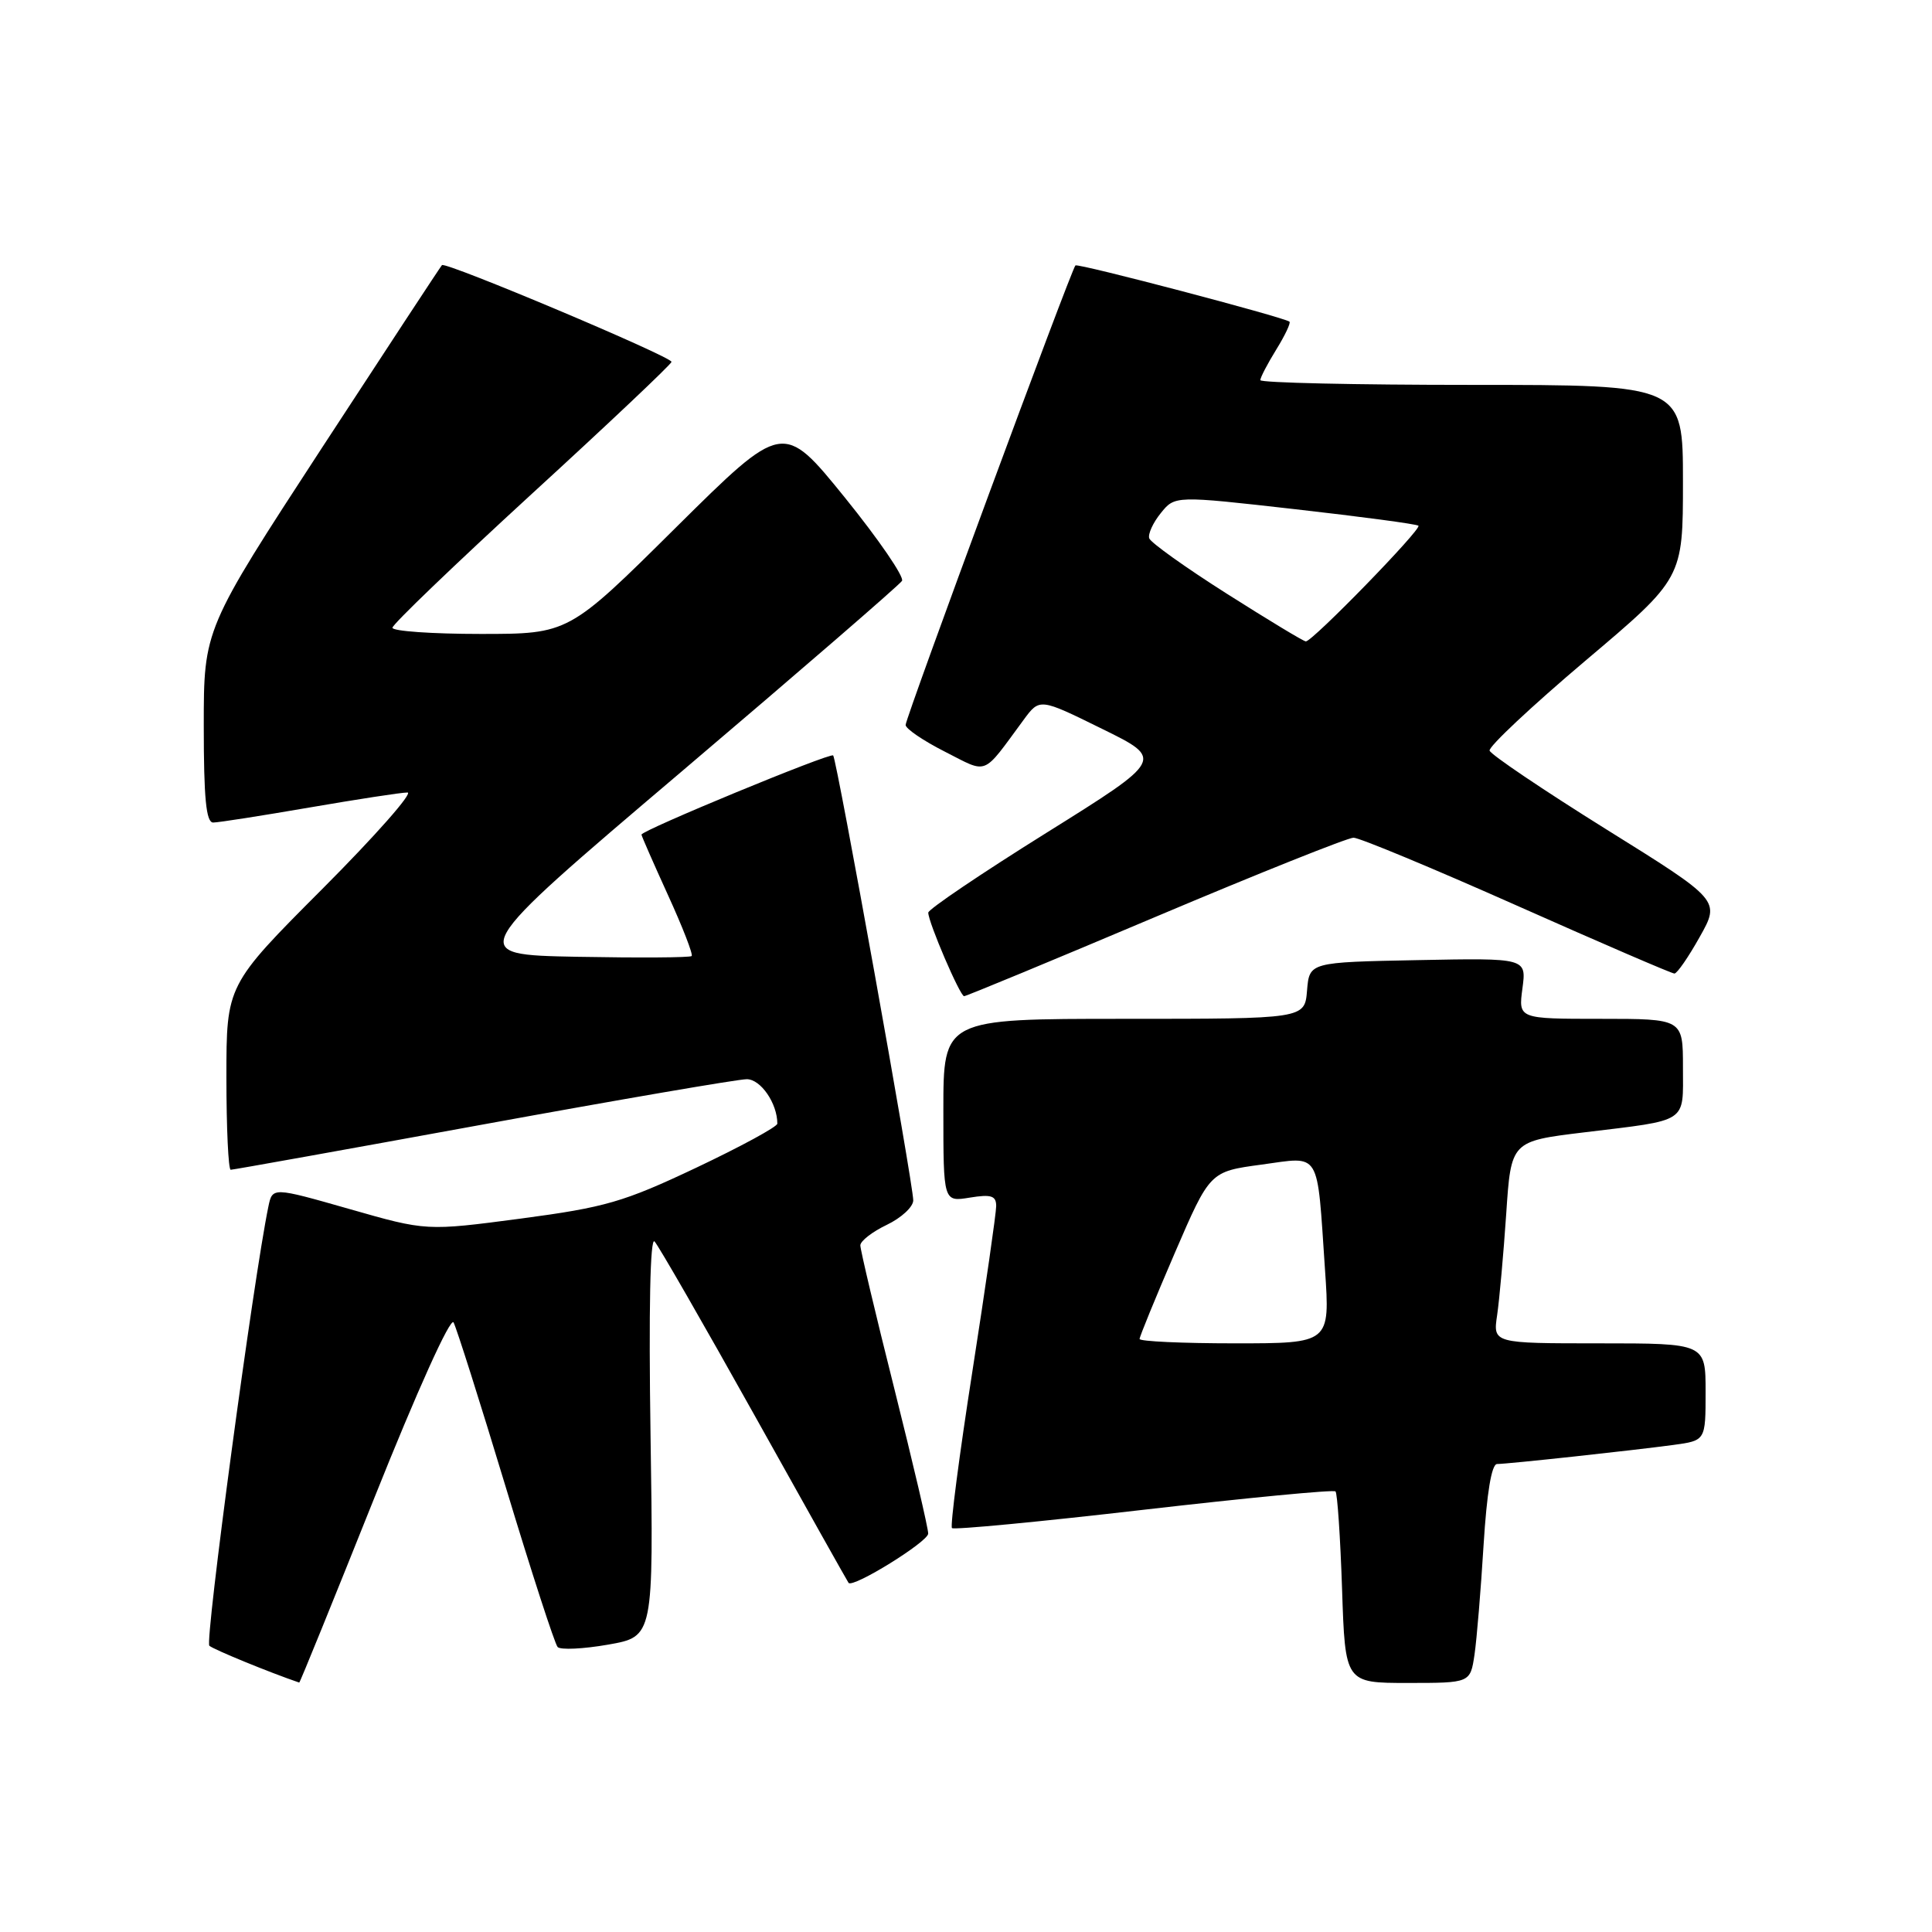 <?xml version="1.0" encoding="UTF-8" standalone="no"?>
<!DOCTYPE svg PUBLIC "-//W3C//DTD SVG 1.1//EN" "http://www.w3.org/Graphics/SVG/1.1/DTD/svg11.dtd" >
<svg xmlns="http://www.w3.org/2000/svg" xmlns:xlink="http://www.w3.org/1999/xlink" version="1.1" viewBox="0 0 256 256">
 <g >
 <path fill="currentColor"
d=" M 49.60 198.48 C 55.25 184.34 59.69 174.49 60.10 175.23 C 60.48 175.93 63.59 185.72 67.00 197.00 C 70.41 208.28 73.51 217.83 73.89 218.24 C 74.27 218.64 77.28 218.50 80.59 217.92 C 86.60 216.86 86.60 216.86 86.20 190.18 C 85.95 173.50 86.15 163.87 86.73 164.50 C 87.25 165.05 93.20 175.40 99.96 187.50 C 106.71 199.60 112.33 209.61 112.44 209.74 C 113.04 210.45 122.98 204.29 122.99 203.21 C 123.00 202.50 120.97 193.86 118.50 184.00 C 116.02 174.14 114.00 165.61 114.00 165.02 C 114.00 164.44 115.58 163.22 117.50 162.30 C 119.42 161.38 121.00 159.93 121.01 159.06 C 121.03 156.99 110.88 100.62 110.40 100.10 C 110.03 99.69 85.00 110.03 85.00 110.59 C 85.00 110.76 86.58 114.36 88.51 118.60 C 90.45 122.84 91.86 126.48 91.65 126.68 C 91.45 126.89 84.63 126.93 76.50 126.78 C 61.73 126.50 61.73 126.50 90.33 102.22 C 106.06 88.86 119.19 77.50 119.52 76.97 C 119.84 76.45 116.43 71.47 111.94 65.92 C 103.76 55.83 103.76 55.83 89.55 69.91 C 75.35 84.00 75.35 84.00 63.67 84.00 C 57.25 84.00 52.00 83.63 52.00 83.18 C 52.00 82.73 60.32 74.75 70.48 65.43 C 80.65 56.12 88.97 48.25 88.98 47.95 C 89.00 47.26 59.03 34.63 58.56 35.13 C 58.37 35.33 51.19 46.27 42.60 59.43 C 27.00 83.36 27.00 83.36 27.00 96.18 C 27.00 105.77 27.31 109.00 28.25 108.99 C 28.94 108.99 34.67 108.09 41.00 107.00 C 47.33 105.91 53.17 105.01 53.99 105.01 C 54.80 105.00 49.74 110.74 42.74 117.76 C 30.00 130.53 30.00 130.53 30.00 142.76 C 30.00 149.49 30.26 155.00 30.57 155.00 C 30.89 155.00 45.93 152.30 64.00 149.00 C 82.07 145.70 97.80 143.00 98.95 143.00 C 100.80 143.00 103.00 146.20 103.00 148.89 C 103.00 149.30 98.16 151.93 92.25 154.73 C 82.61 159.29 80.21 159.98 69.00 161.47 C 56.50 163.12 56.50 163.12 46.30 160.20 C 36.10 157.29 36.10 157.29 35.56 159.89 C 33.59 169.39 27.12 217.51 27.74 218.07 C 28.30 218.57 35.71 221.61 39.65 222.95 C 39.74 222.98 44.21 211.96 49.60 198.48 Z  M 195.38 219.25 C 195.68 217.19 196.22 210.66 196.58 204.75 C 197.01 197.82 197.64 194.00 198.37 193.99 C 199.86 193.98 216.34 192.19 221.75 191.46 C 226.00 190.88 226.00 190.88 226.00 184.44 C 226.00 178.00 226.00 178.00 211.91 178.00 C 197.82 178.00 197.82 178.00 198.38 174.25 C 198.68 172.19 199.22 166.16 199.58 160.86 C 200.22 151.22 200.22 151.22 209.86 150.05 C 223.85 148.35 223.00 148.91 223.00 141.43 C 223.00 135.00 223.00 135.00 212.10 135.00 C 201.19 135.00 201.19 135.00 201.73 130.97 C 202.27 126.94 202.27 126.94 187.89 127.22 C 173.50 127.50 173.50 127.50 173.19 131.25 C 172.88 135.00 172.88 135.00 148.94 135.00 C 125.00 135.00 125.00 135.00 125.00 147.13 C 125.00 159.26 125.00 159.26 128.50 158.69 C 131.34 158.23 132.00 158.44 132.00 159.81 C 132.00 160.73 130.58 170.61 128.84 181.75 C 127.10 192.90 125.89 202.22 126.14 202.48 C 126.40 202.73 137.83 201.64 151.55 200.05 C 165.27 198.47 176.71 197.37 176.96 197.62 C 177.21 197.87 177.60 203.69 177.83 210.54 C 178.24 223.00 178.24 223.00 186.53 223.00 C 194.82 223.00 194.82 223.00 195.38 219.25 Z  M 153.09 121.50 C 166.76 115.72 178.58 111.00 179.35 111.00 C 180.13 111.00 189.87 115.05 201.00 120.00 C 212.13 124.95 221.52 129.00 221.87 129.00 C 222.22 129.00 223.73 126.82 225.22 124.15 C 227.95 119.30 227.95 119.30 212.79 109.86 C 204.46 104.66 197.52 99.98 197.38 99.46 C 197.24 98.93 202.95 93.58 210.06 87.56 C 223.00 76.63 223.00 76.63 223.00 63.81 C 223.00 51.00 223.00 51.00 195.00 51.00 C 179.60 51.00 167.00 50.72 167.00 50.37 C 167.00 50.02 167.95 48.20 169.11 46.32 C 170.28 44.43 171.06 42.77 170.86 42.62 C 170.04 42.01 142.82 34.85 142.50 35.17 C 141.93 35.74 120.00 95.09 120.00 96.06 C 120.00 96.56 122.34 98.15 125.20 99.60 C 131.02 102.55 130.07 102.93 135.63 95.39 C 137.76 92.50 137.76 92.50 146.00 96.56 C 154.25 100.61 154.25 100.61 138.63 110.37 C 130.03 115.74 123.00 120.49 123.00 120.93 C 123.00 122.20 127.21 132.00 127.75 132.00 C 128.02 132.00 139.43 127.28 153.09 121.50 Z  M 151.00 177.42 C 151.00 177.11 153.10 171.98 155.66 166.04 C 160.32 155.24 160.32 155.24 167.13 154.32 C 175.11 153.24 174.48 152.20 175.57 168.25 C 176.24 178.00 176.24 178.00 163.62 178.00 C 156.68 178.00 151.00 177.74 151.00 177.42 Z  M 162.56 78.67 C 157.09 75.20 152.47 71.90 152.28 71.33 C 152.09 70.77 152.78 69.26 153.81 67.99 C 155.68 65.67 155.68 65.67 171.59 67.47 C 180.34 68.46 187.70 69.44 187.95 69.66 C 188.42 70.09 173.90 85.01 173.03 84.99 C 172.74 84.99 168.03 82.14 162.56 78.67 Z "/>
</g>
</svg>